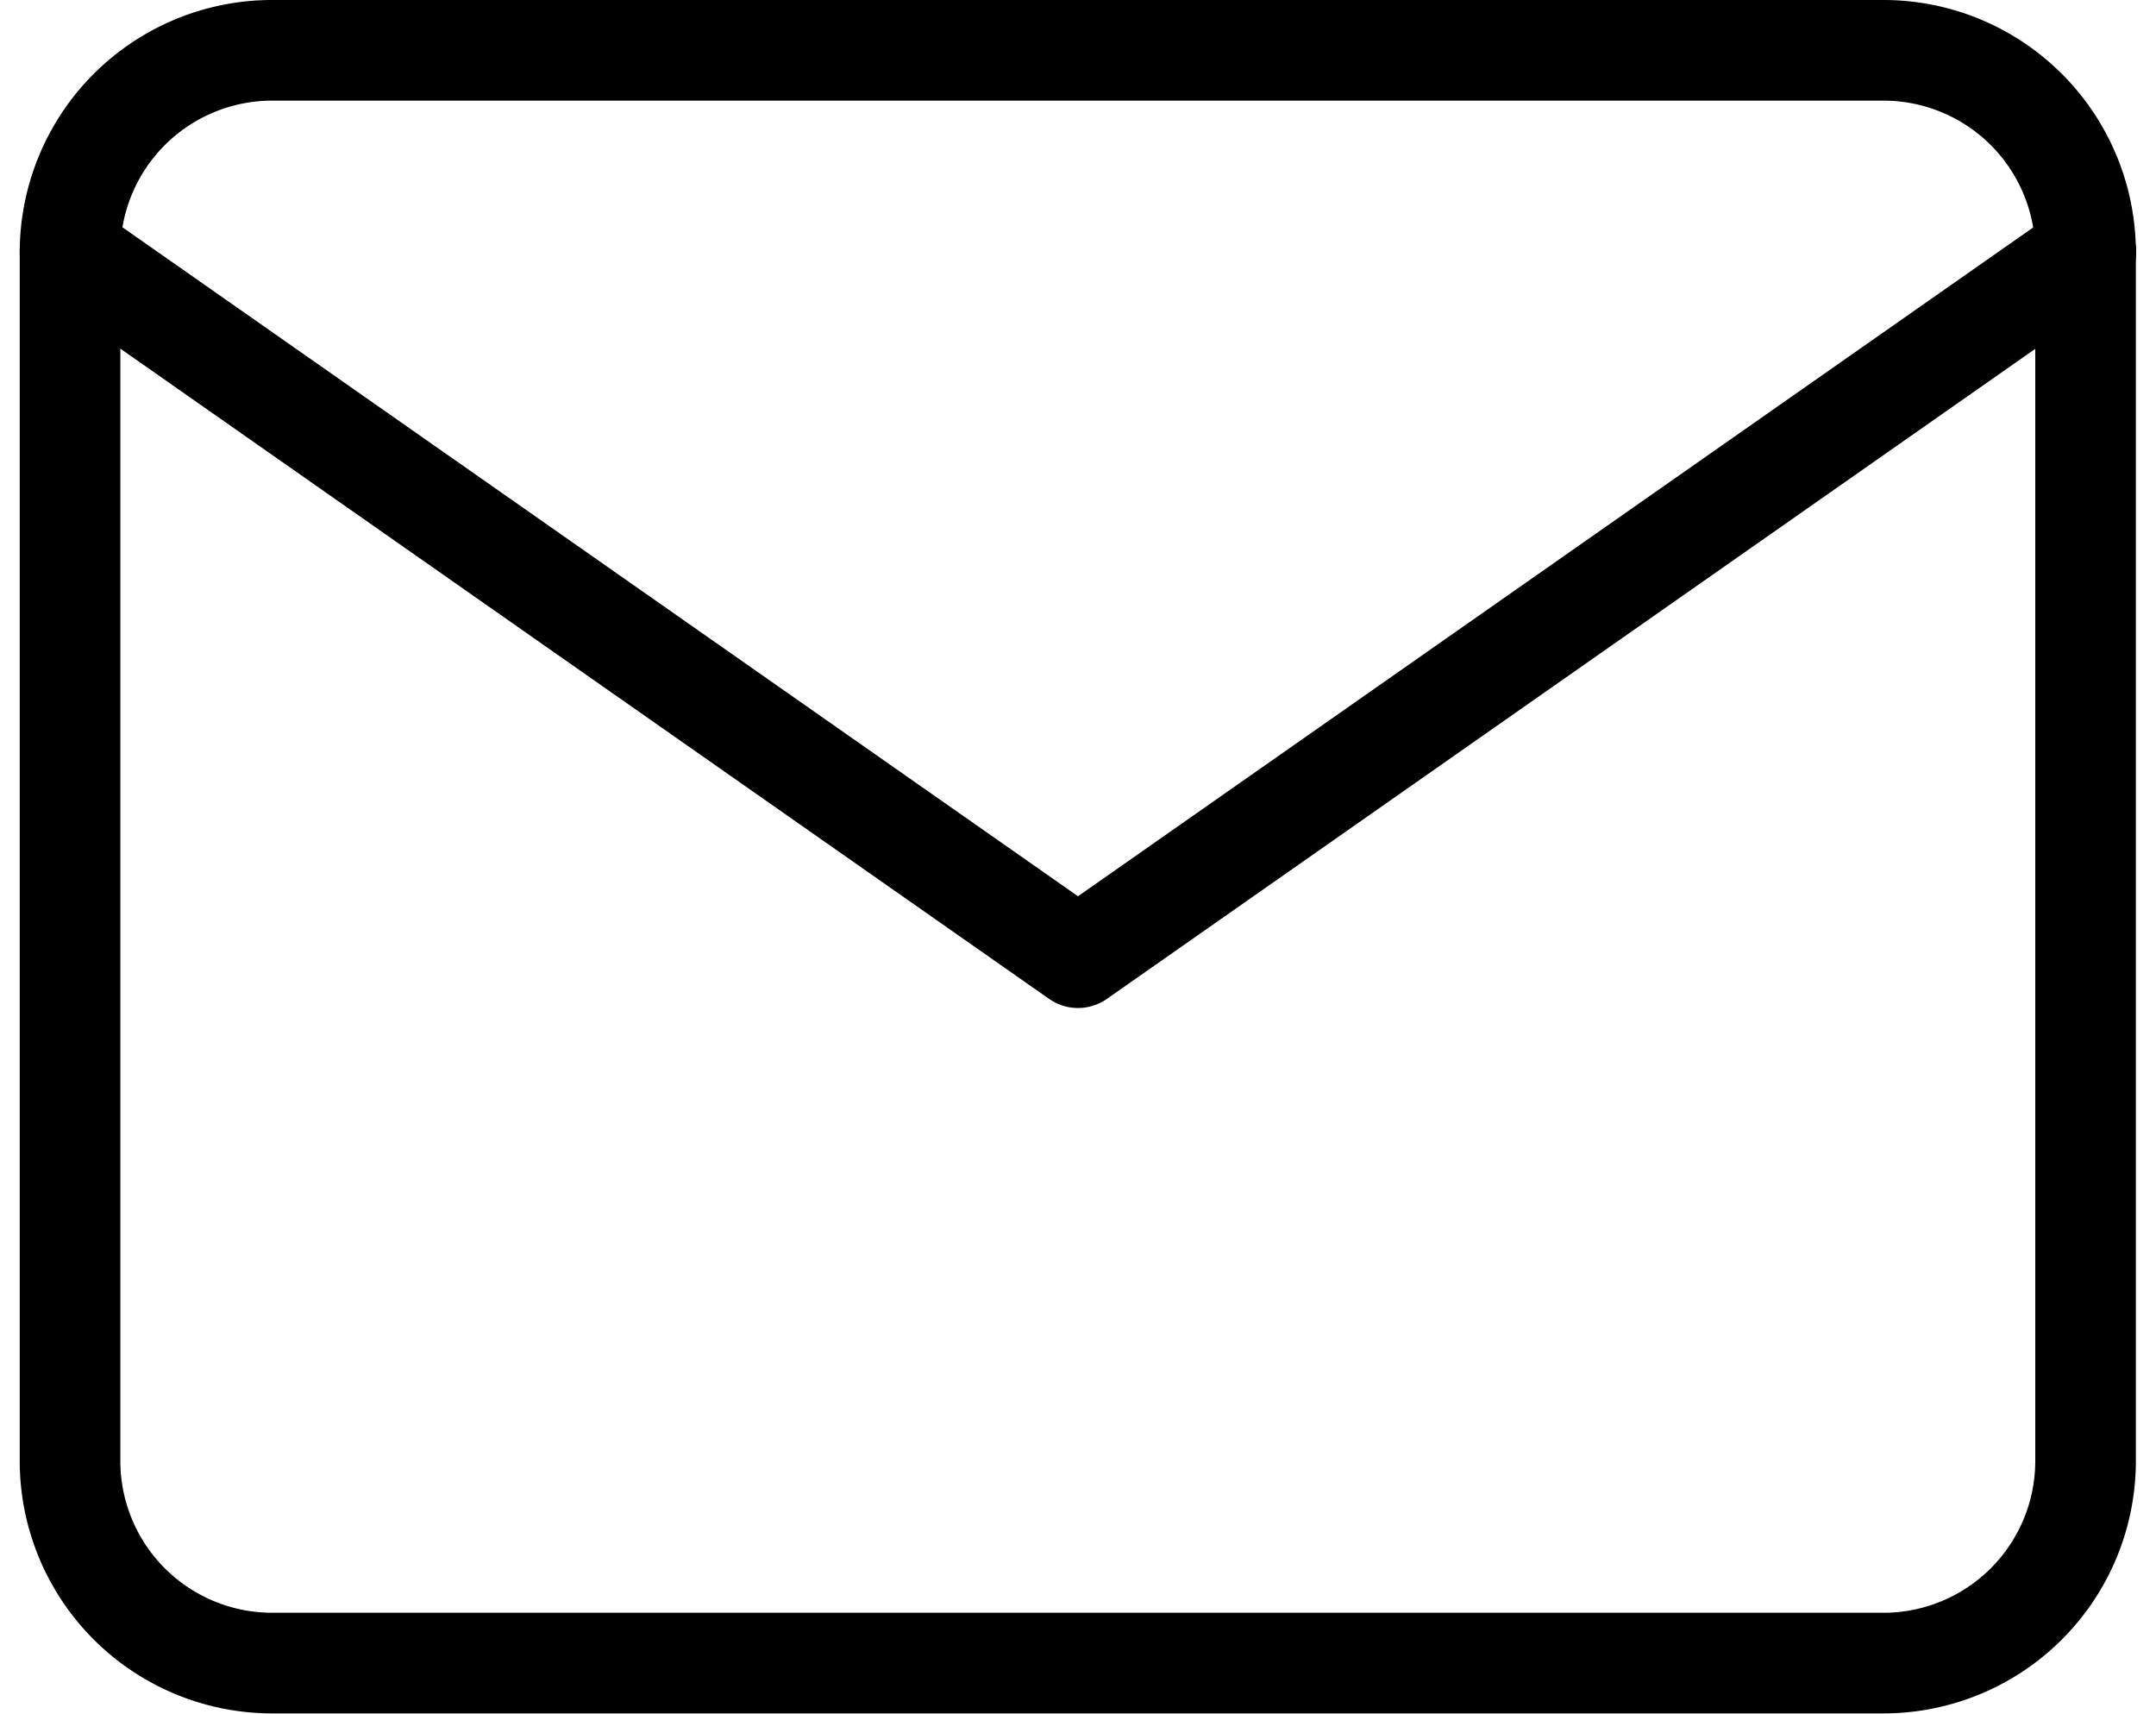 <svg xmlns="http://www.w3.org/2000/svg" width="21.428" height="17.028" viewBox="0 0 21.428 17.028">
  <g id="Icon_feather-mail" data-name="Icon feather-mail" transform="translate(-2.304 -5.5)">
    <path id="Path_75" data-name="Path 75" d="M5,6H21.032a2.009,2.009,0,0,1,2,2V20.025a2.009,2.009,0,0,1-2,2H5a2.009,2.009,0,0,1-2-2V8A2.009,2.009,0,0,1,5,6Z" fill="none" stroke="#000" stroke-linecap="round" stroke-linejoin="round" stroke-width="1"/>
    <path id="Path_76" data-name="Path 76" d="M23.035,9,13.018,16.012,3,9" transform="translate(0 -0.996)" fill="none" stroke="#000" stroke-linecap="round" stroke-linejoin="round" stroke-width="1"/>
  </g>
</svg>
